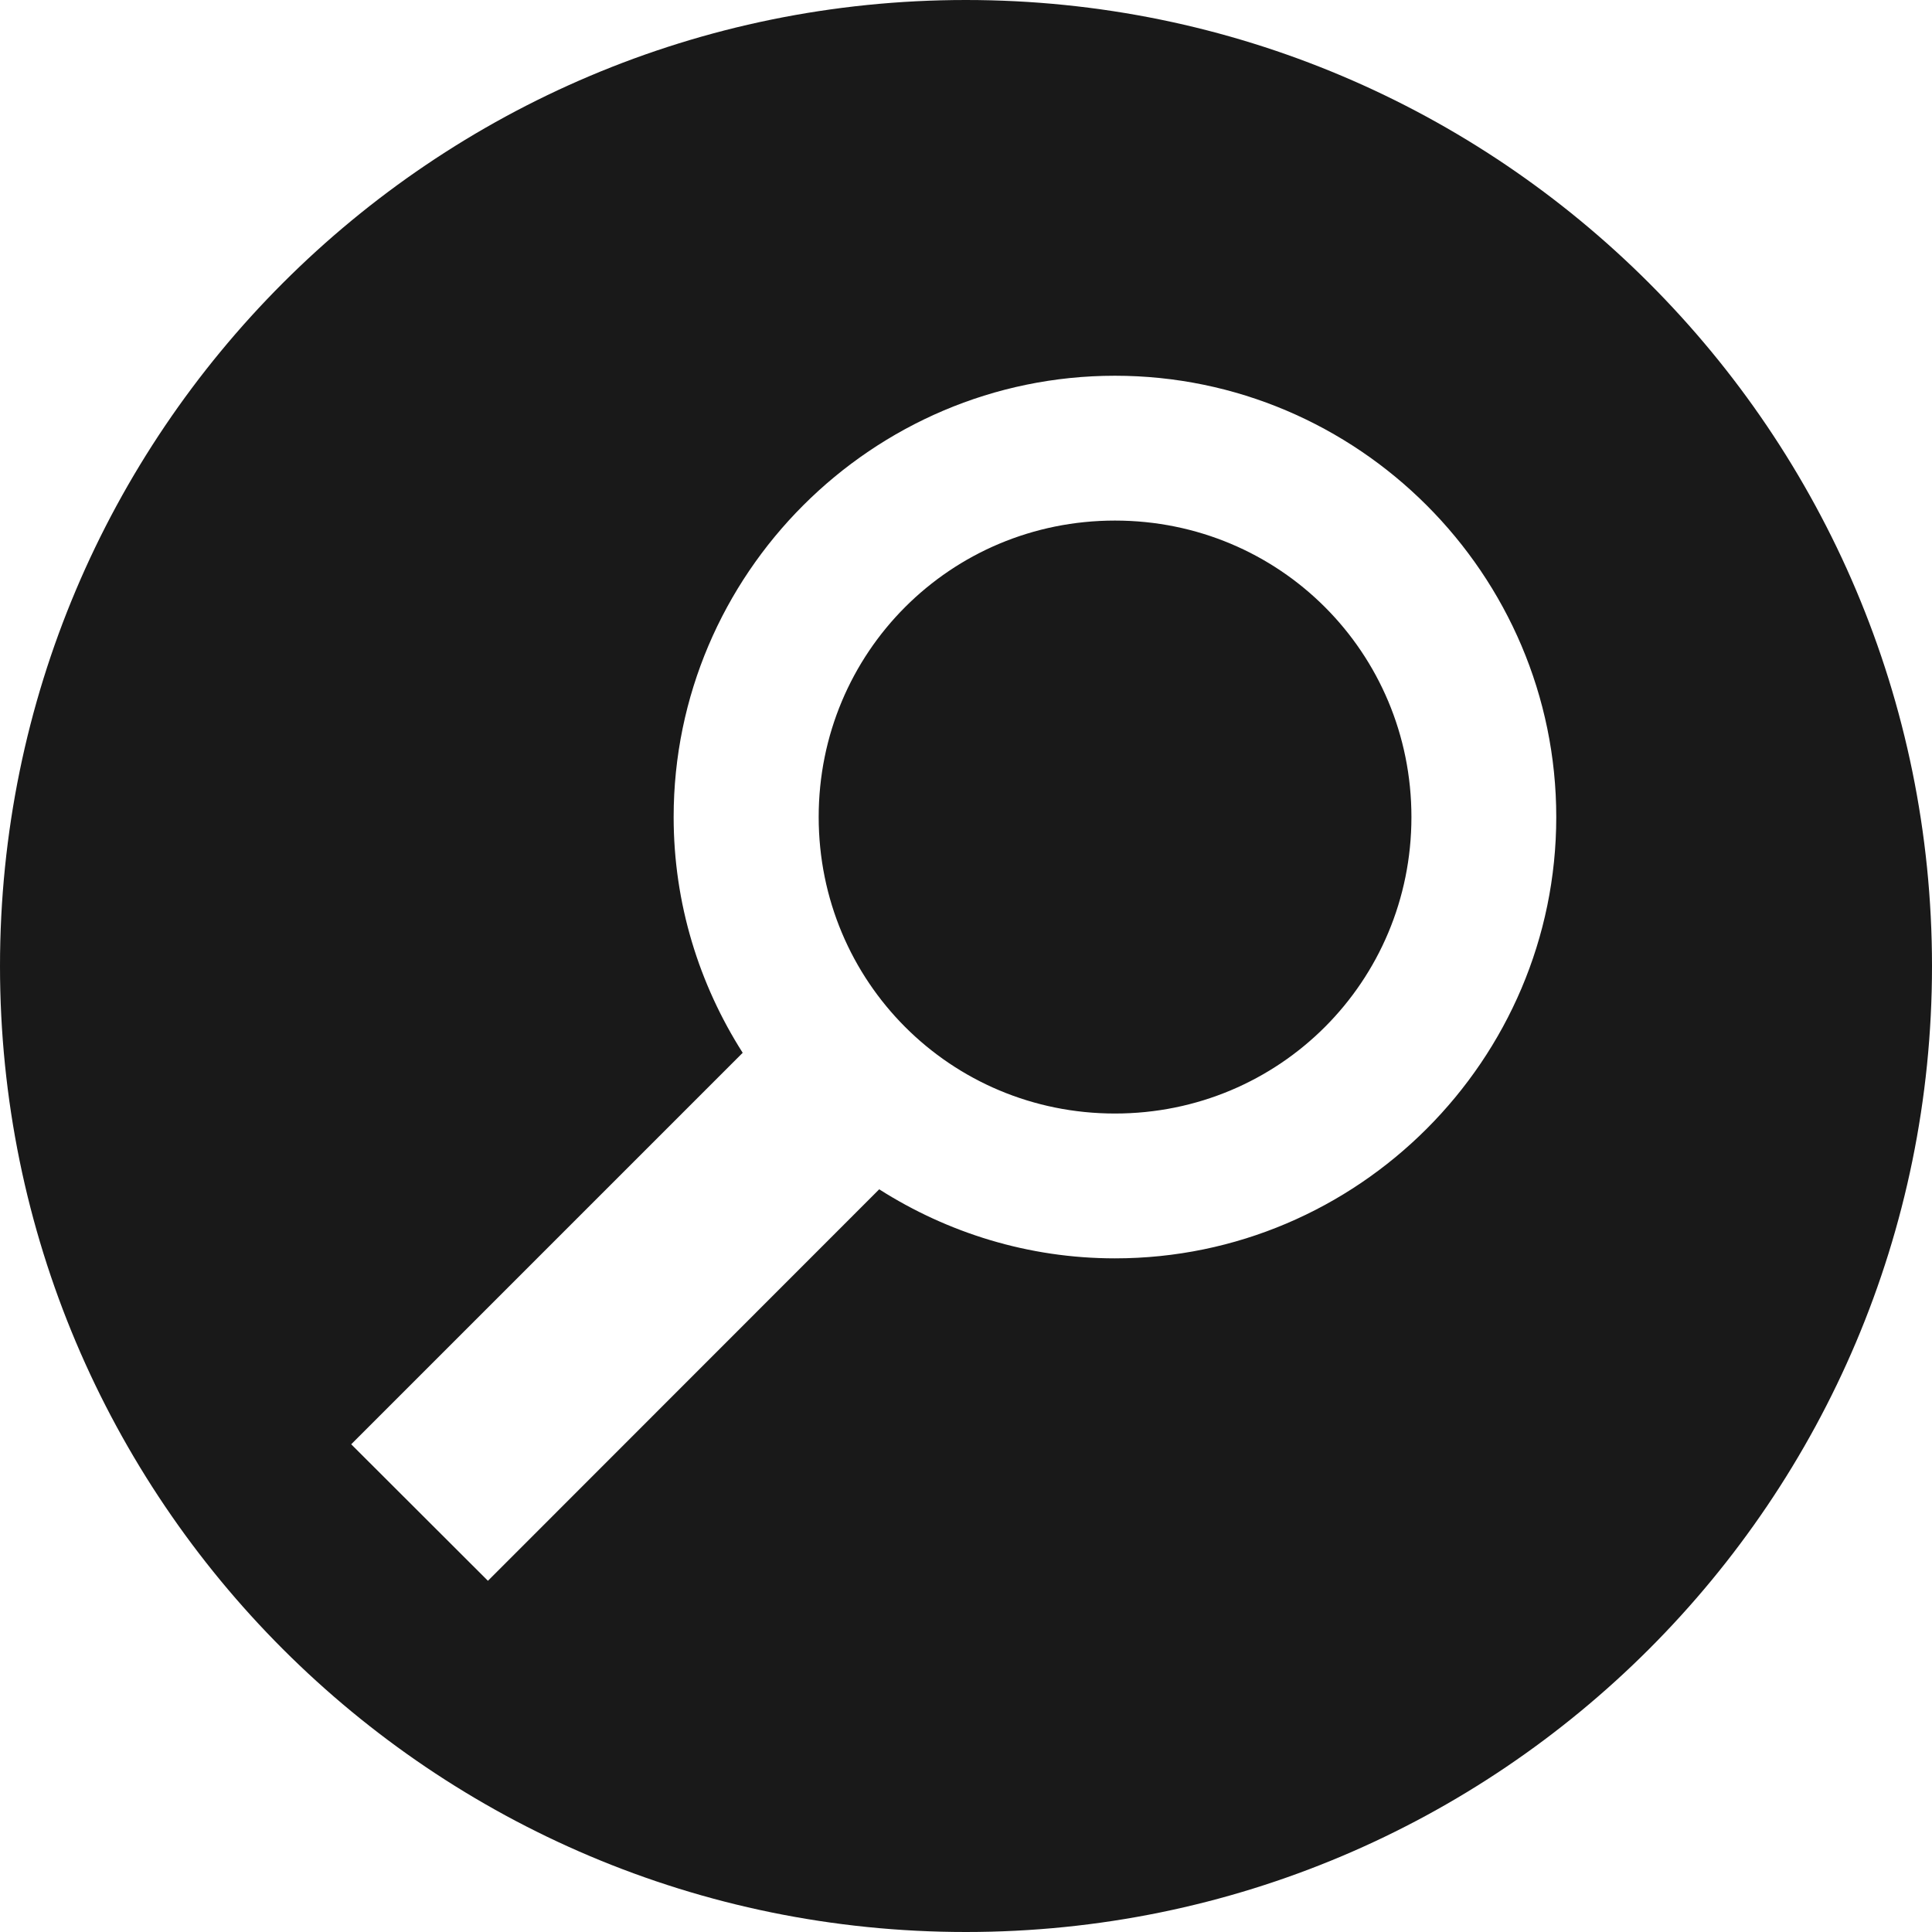 <?xml version="1.0" encoding="UTF-8"?>
<svg xmlns="http://www.w3.org/2000/svg" xmlns:xlink="http://www.w3.org/1999/xlink" clip-rule="evenodd" stroke-miterlimit="10" viewBox="0.00 1417.31 283.47 283.47">
    <desc>SVG generated by Lineform</desc>
    <defs/>
    <path d="M 141.72 1417.31 C 63.44 1417.31 0.00 1480.79 0.00 1559.06 C -0.00 1637.34 63.44 1700.78 141.72 1700.78 C 220.00 1700.78 283.47 1637.34 283.47 1559.06 C 283.47 1480.79 220.00 1417.31 141.72 1417.31 Z M 163.59 1472.44 C 199.23 1472.44 228.34 1501.56 228.34 1537.19 C 228.34 1572.82 199.23 1601.94 163.59 1601.94 C 150.89 1601.94 139.03 1598.19 129.00 1591.81 L 71.59 1649.25 L 51.53 1629.22 L 108.97 1571.78 C 102.59 1561.76 98.84 1549.90 98.84 1537.19 C 98.84 1501.56 127.96 1472.44 163.59 1472.44 Z M 163.59 1493.69 C 139.45 1493.69 120.12 1513.04 120.12 1537.19 C 120.13 1561.33 139.45 1580.69 163.59 1580.69 C 187.74 1580.69 207.09 1561.33 207.09 1537.19 C 207.09 1513.04 187.74 1493.69 163.59 1493.69 Z M 163.59 1493.69 " fill="#000000" fill-opacity="0.90"/>
</svg>
